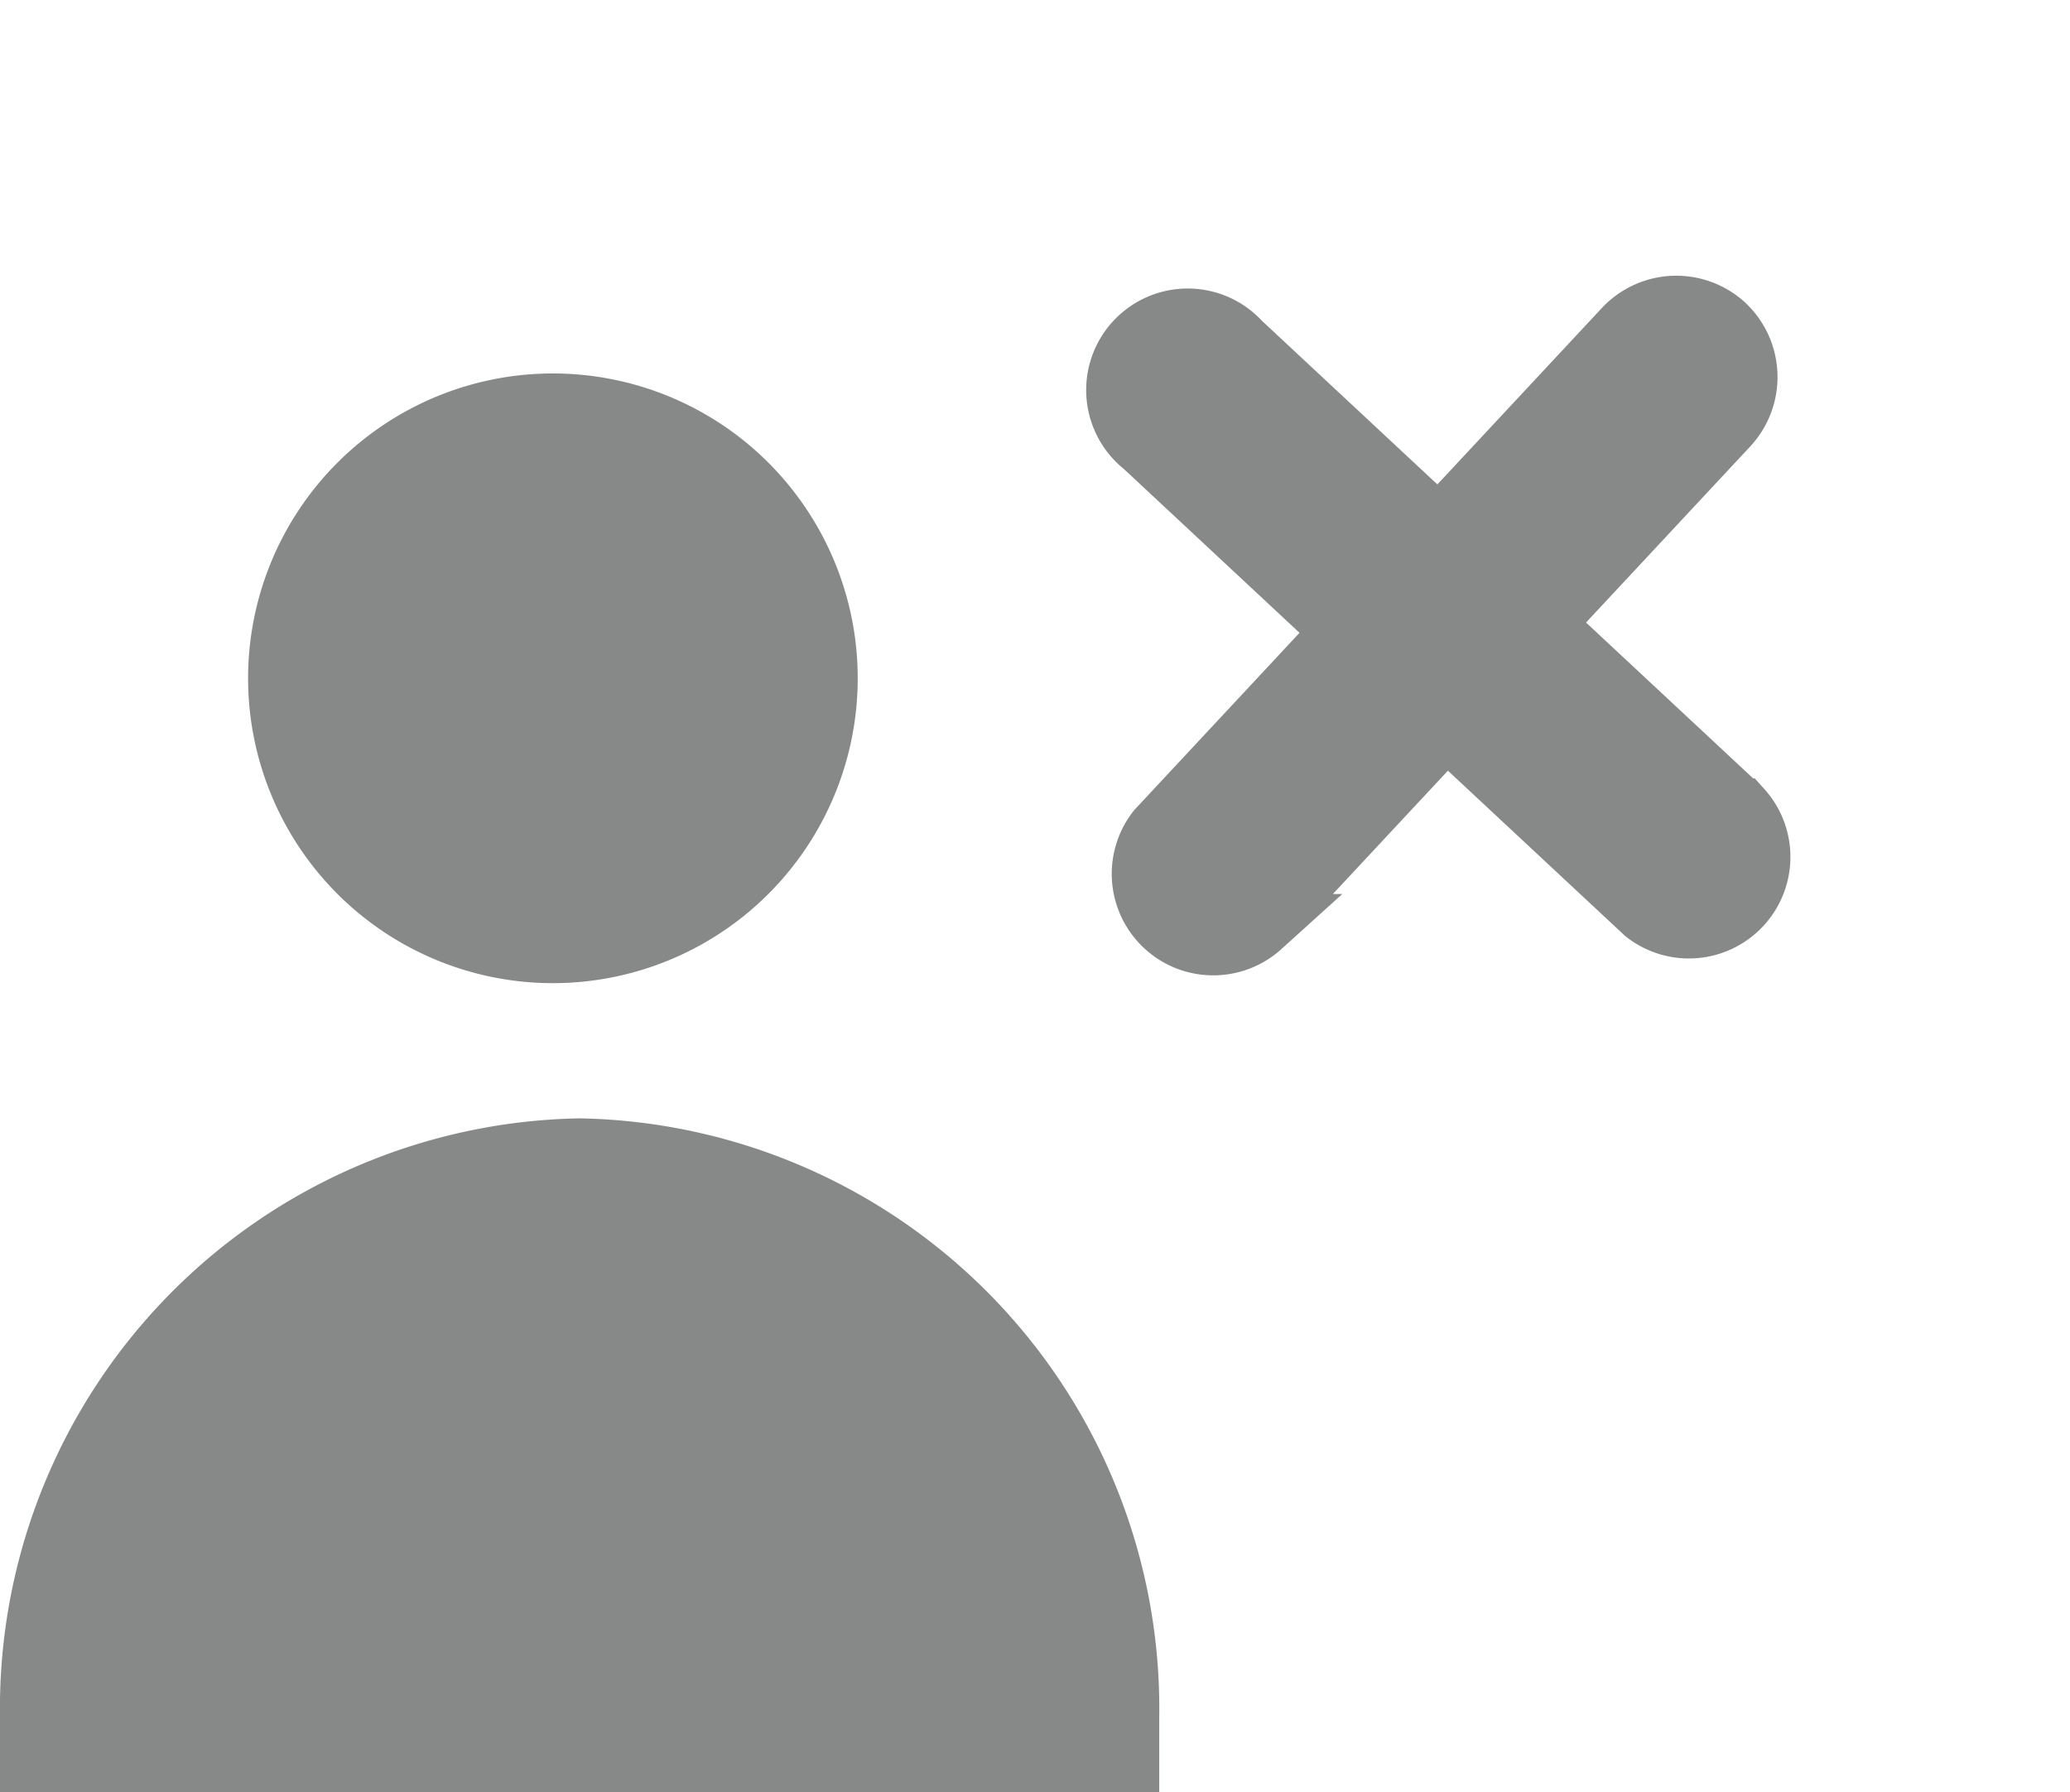 <svg xmlns="http://www.w3.org/2000/svg" width="16.353" height="14.155" viewBox="0 0 16.353 14.155">
    <defs>
        <style>
            .cls-1{fill:#878888}
        </style>
    </defs>
    <g id="Group_1719" transform="translate(-317.895 -150.133)">
        <g id="Group_1134" transform="translate(319.856 153.084)">
            <path id="Path_444" d="M127.207 92.115a2.408 2.408 0 1 1 2.408-2.408 2.408 2.408 0 0 1-2.408 2.408z" class="cls-1" transform="translate(-124.8 -87.3)"/>
        </g>
        <g id="Group_1135" transform="translate(317.895 158.967)">
            <path id="Path_445" d="M73.077 256a4.662 4.662 0 0 1 4.581 4.729v.593H68.5v-.593A4.661 4.661 0 0 1 73.077 256z" class="cls-1" transform="translate(-68.5 -256)"/>
        </g>
        <g id="noun_Plus_1756290" transform="rotate(43 -26.45 493.017)">
            <g id="Group_1384">
                <path id="Path_1504" fill="#878888" fill-rule="evenodd" stroke="#878888" stroke-width="0.5px" d="M3.257 0a.555.555 0 0 1 .552.552v2.154h2.154a.552.552 0 0 1 0 1.1H3.809v2.157a.552.552 0 0 1-1.1 0V3.809H.552a.552.552 0 1 1 0-1.1h2.154V.552A.555.555 0 0 1 3.257 0z"/>
            </g>
        </g>
    </g>
</svg>
